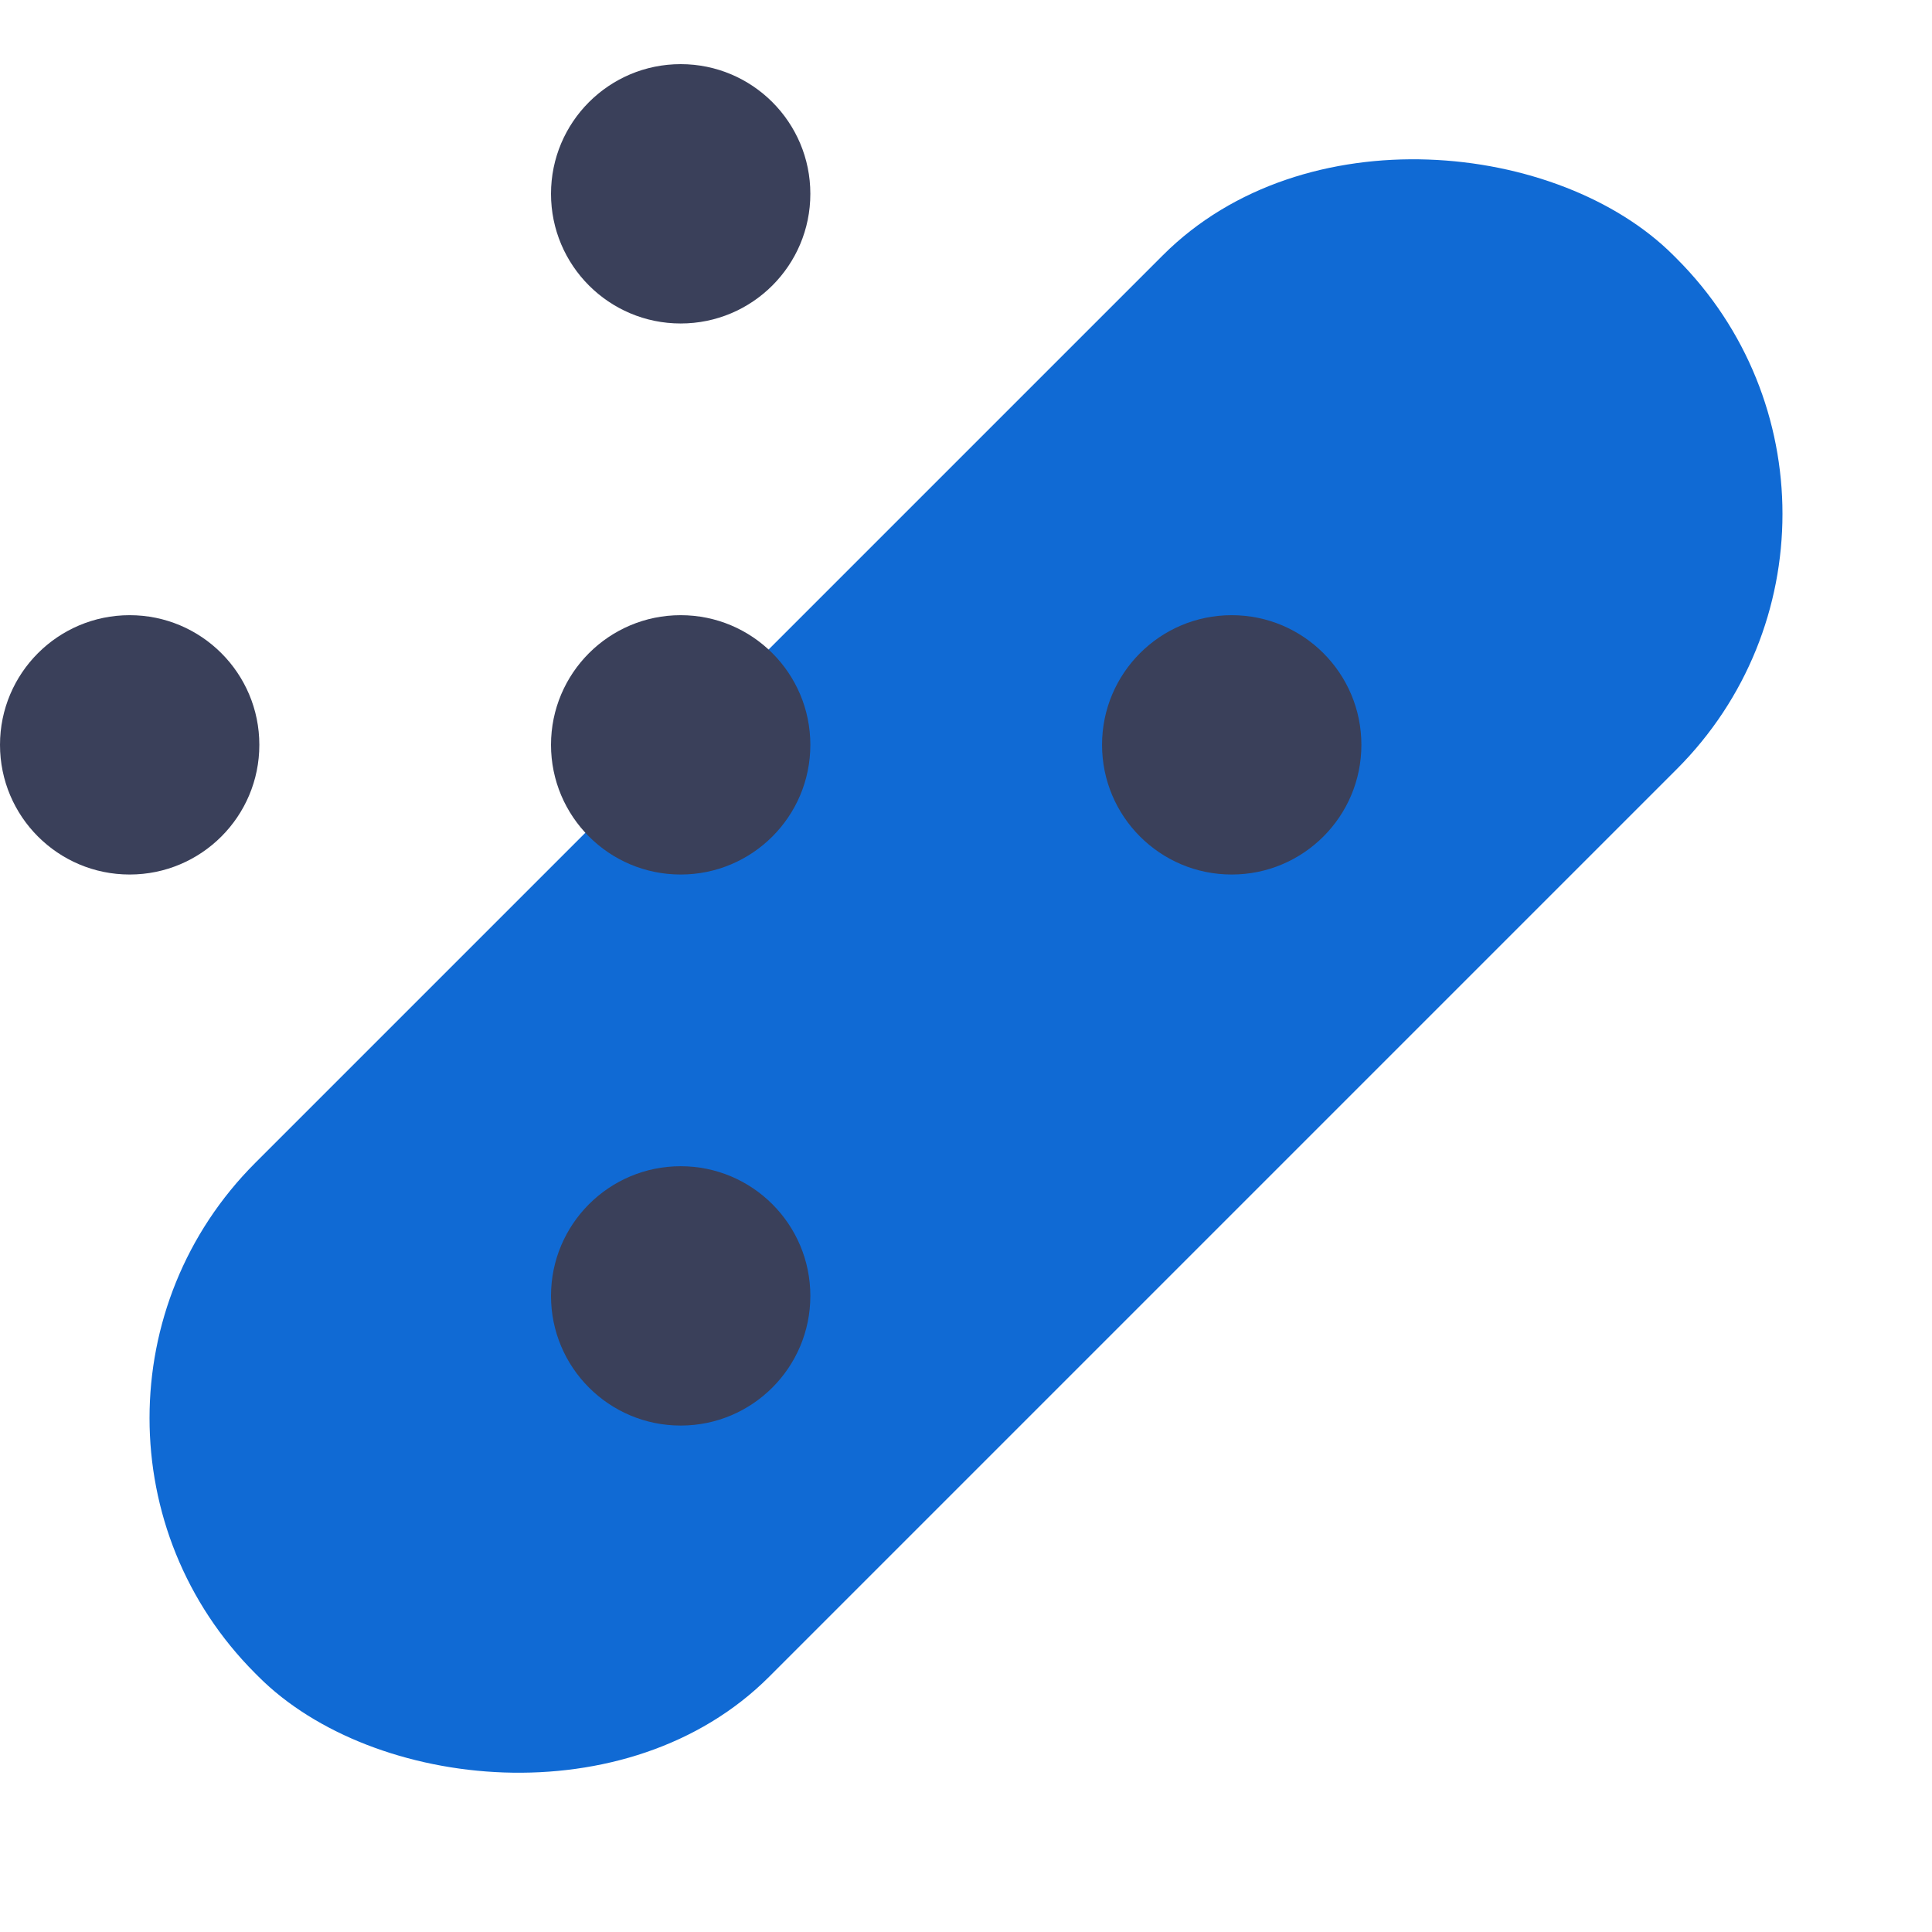 <svg width="60" height="60" viewBox="0 0 60 60" fill="none" xmlns="http://www.w3.org/2000/svg">
<g clip-path="url(#clip0_955_4675)">
<rect y="44.041" width="62.283" height="22.57" rx="11.211" transform="rotate(-45 0 44.041)" fill="#106AD4"/>
<circle cx="21.139" cy="23.132" r="4.027" fill="#3A405A"/>
<circle cx="38.252" cy="23.132" r="4.027" fill="#3A405A"/>
<circle cx="4.027" cy="23.132" r="4.027" fill="#3A405A"/>
<circle cx="21.139" cy="40.245" r="4.027" fill="#3A405A"/>
<circle cx="21.139" cy="6.019" r="4.027" fill="#3A405A"/>
</g>
<defs>
<clipPath id="clip0_955_4675">
<rect width="59.604" height="59.604" fill="white" transform="scale(1.007)"/>
</clipPath>
</defs>
</svg>
